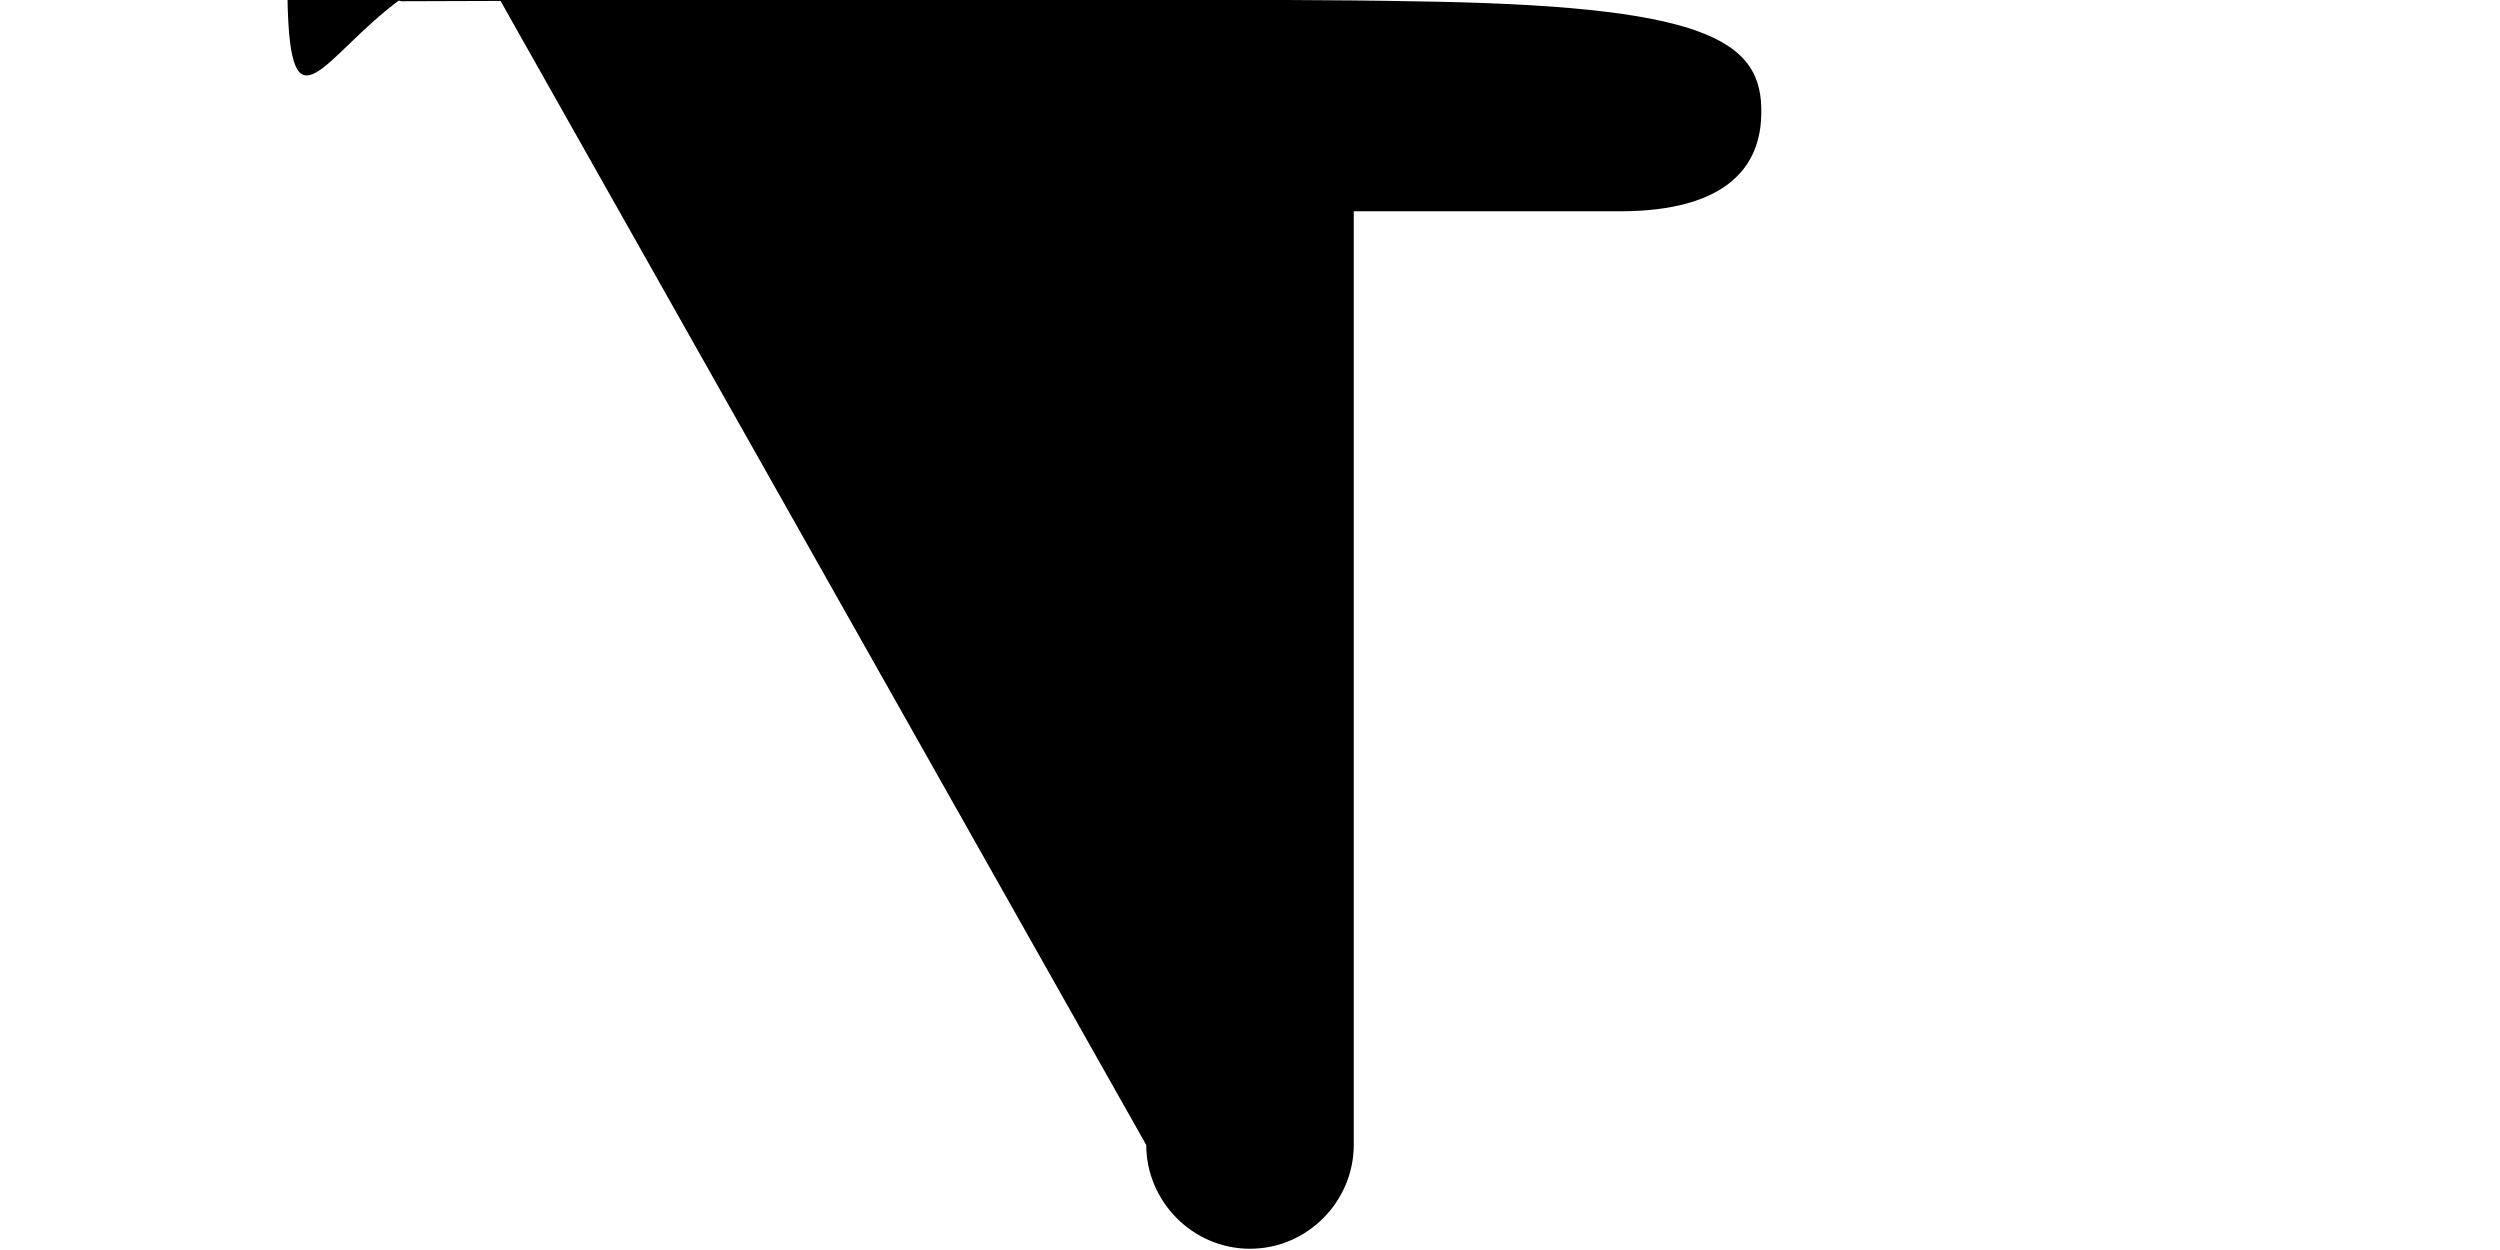<?xml version='1.0' encoding='utf-8'?>
<svg xmlns="http://www.w3.org/2000/svg" version="1.1" id="Layer_2_00000024703858261559707670000013230705543419767205_" viewBox="-40.0 0.0 200.0 100.0" style="style=&quot;enable-background:new 0 0 200.0 100.0&quot;" width="200.0" height="100.0">

	<g id="Layer_1-2">
		<path fill="#00000" d="M100.9,9.2c-0.1,4.9-3.8,7.8-11.7,7.7H68.3v74.7c0,4.5-3.7,8.3-8.3,8.3s-8.3-3.8-8.3-8.3Legacy7H30.8   c-7.9,0.1-11.6-2.8-11.7-7.7c-0.2-6.2,4.5-8.9,11.2-9.1C38.5,0,81.5,0,89.7,0.2C96.4,0.4,101.1,3.1,100.9,9.2z" />
	</g>
</svg>